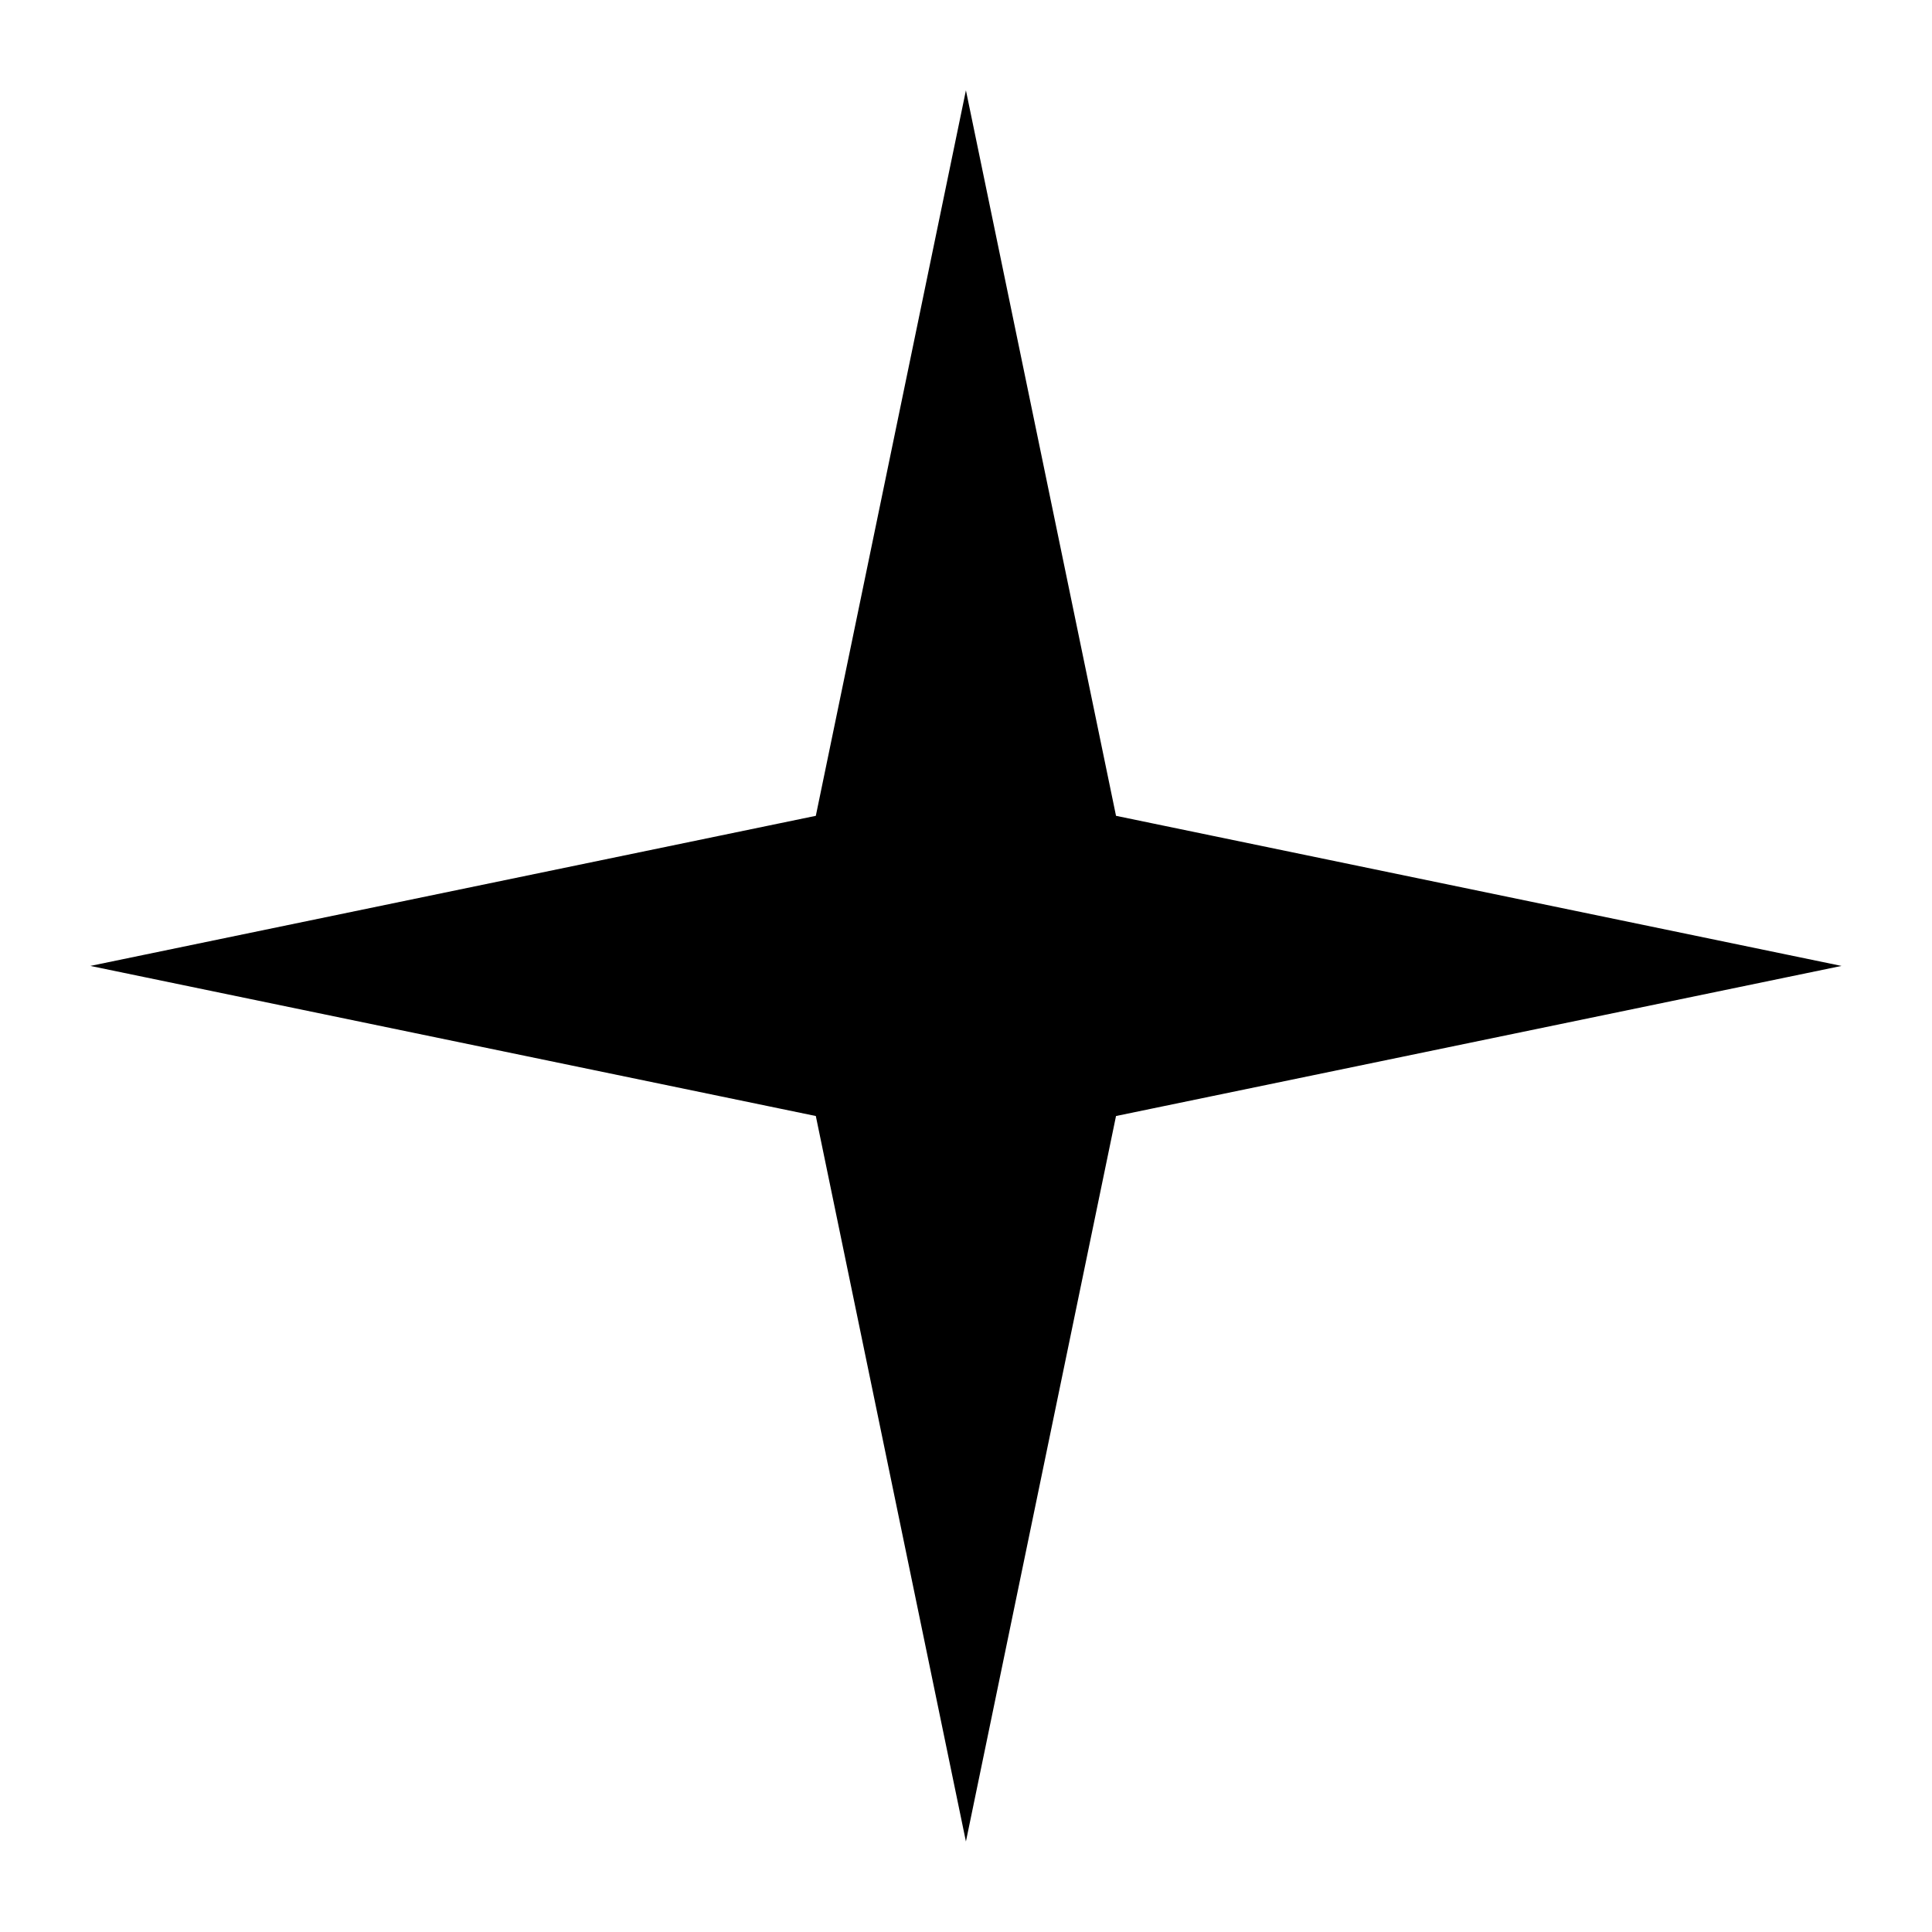 <?xml version="1.0" encoding="UTF-8" standalone="no"?>
<svg
   xmlns:dc="http://purl.org/dc/elements/1.1/"
   xmlns:cc="http://creativecommons.org/ns#"
   xmlns:rdf="http://www.w3.org/1999/02/22-rdf-syntax-ns#"
   xmlns:svg="http://www.w3.org/2000/svg"
   xmlns="http://www.w3.org/2000/svg"
   id="svg9"
   height="104.89mm"
   width="104.89mm"
   version="1.0">
  <defs
     id="defs3">
    <pattern
       y="0"
       x="0"
       height="6"
       width="6"
       patternUnits="userSpaceOnUse"
       id="EMFhbasepattern" />
  </defs>
  <path
     id="path5"
     d="  M 198.201,30.369   L 198.201,30.369   L 226.972,169.43   L 366.032,198.201   L 226.972,226.972   L 198.201,366.032   L 169.43,226.972   L 30.369,198.201   L 169.43,169.43   z "
     style="fill:#000000;fill-rule:evenodd;fill-opacity:1;stroke:none;" />
  <path
     id="path7"
     d="  M 198.201,30.369   L 198.201,30.369   L 226.972,169.43   L 366.032,198.201   L 226.972,226.972   L 198.201,366.032   L 169.43,226.972   L 30.369,198.201   L 169.43,169.43   z "
     style="fill:none;stroke:#000000;stroke-width:4.795px;stroke-linecap:butt;stroke-linejoin:miter;stroke-miterlimit:10;stroke-dasharray:none;stroke-opacity:1;" />
</svg>
